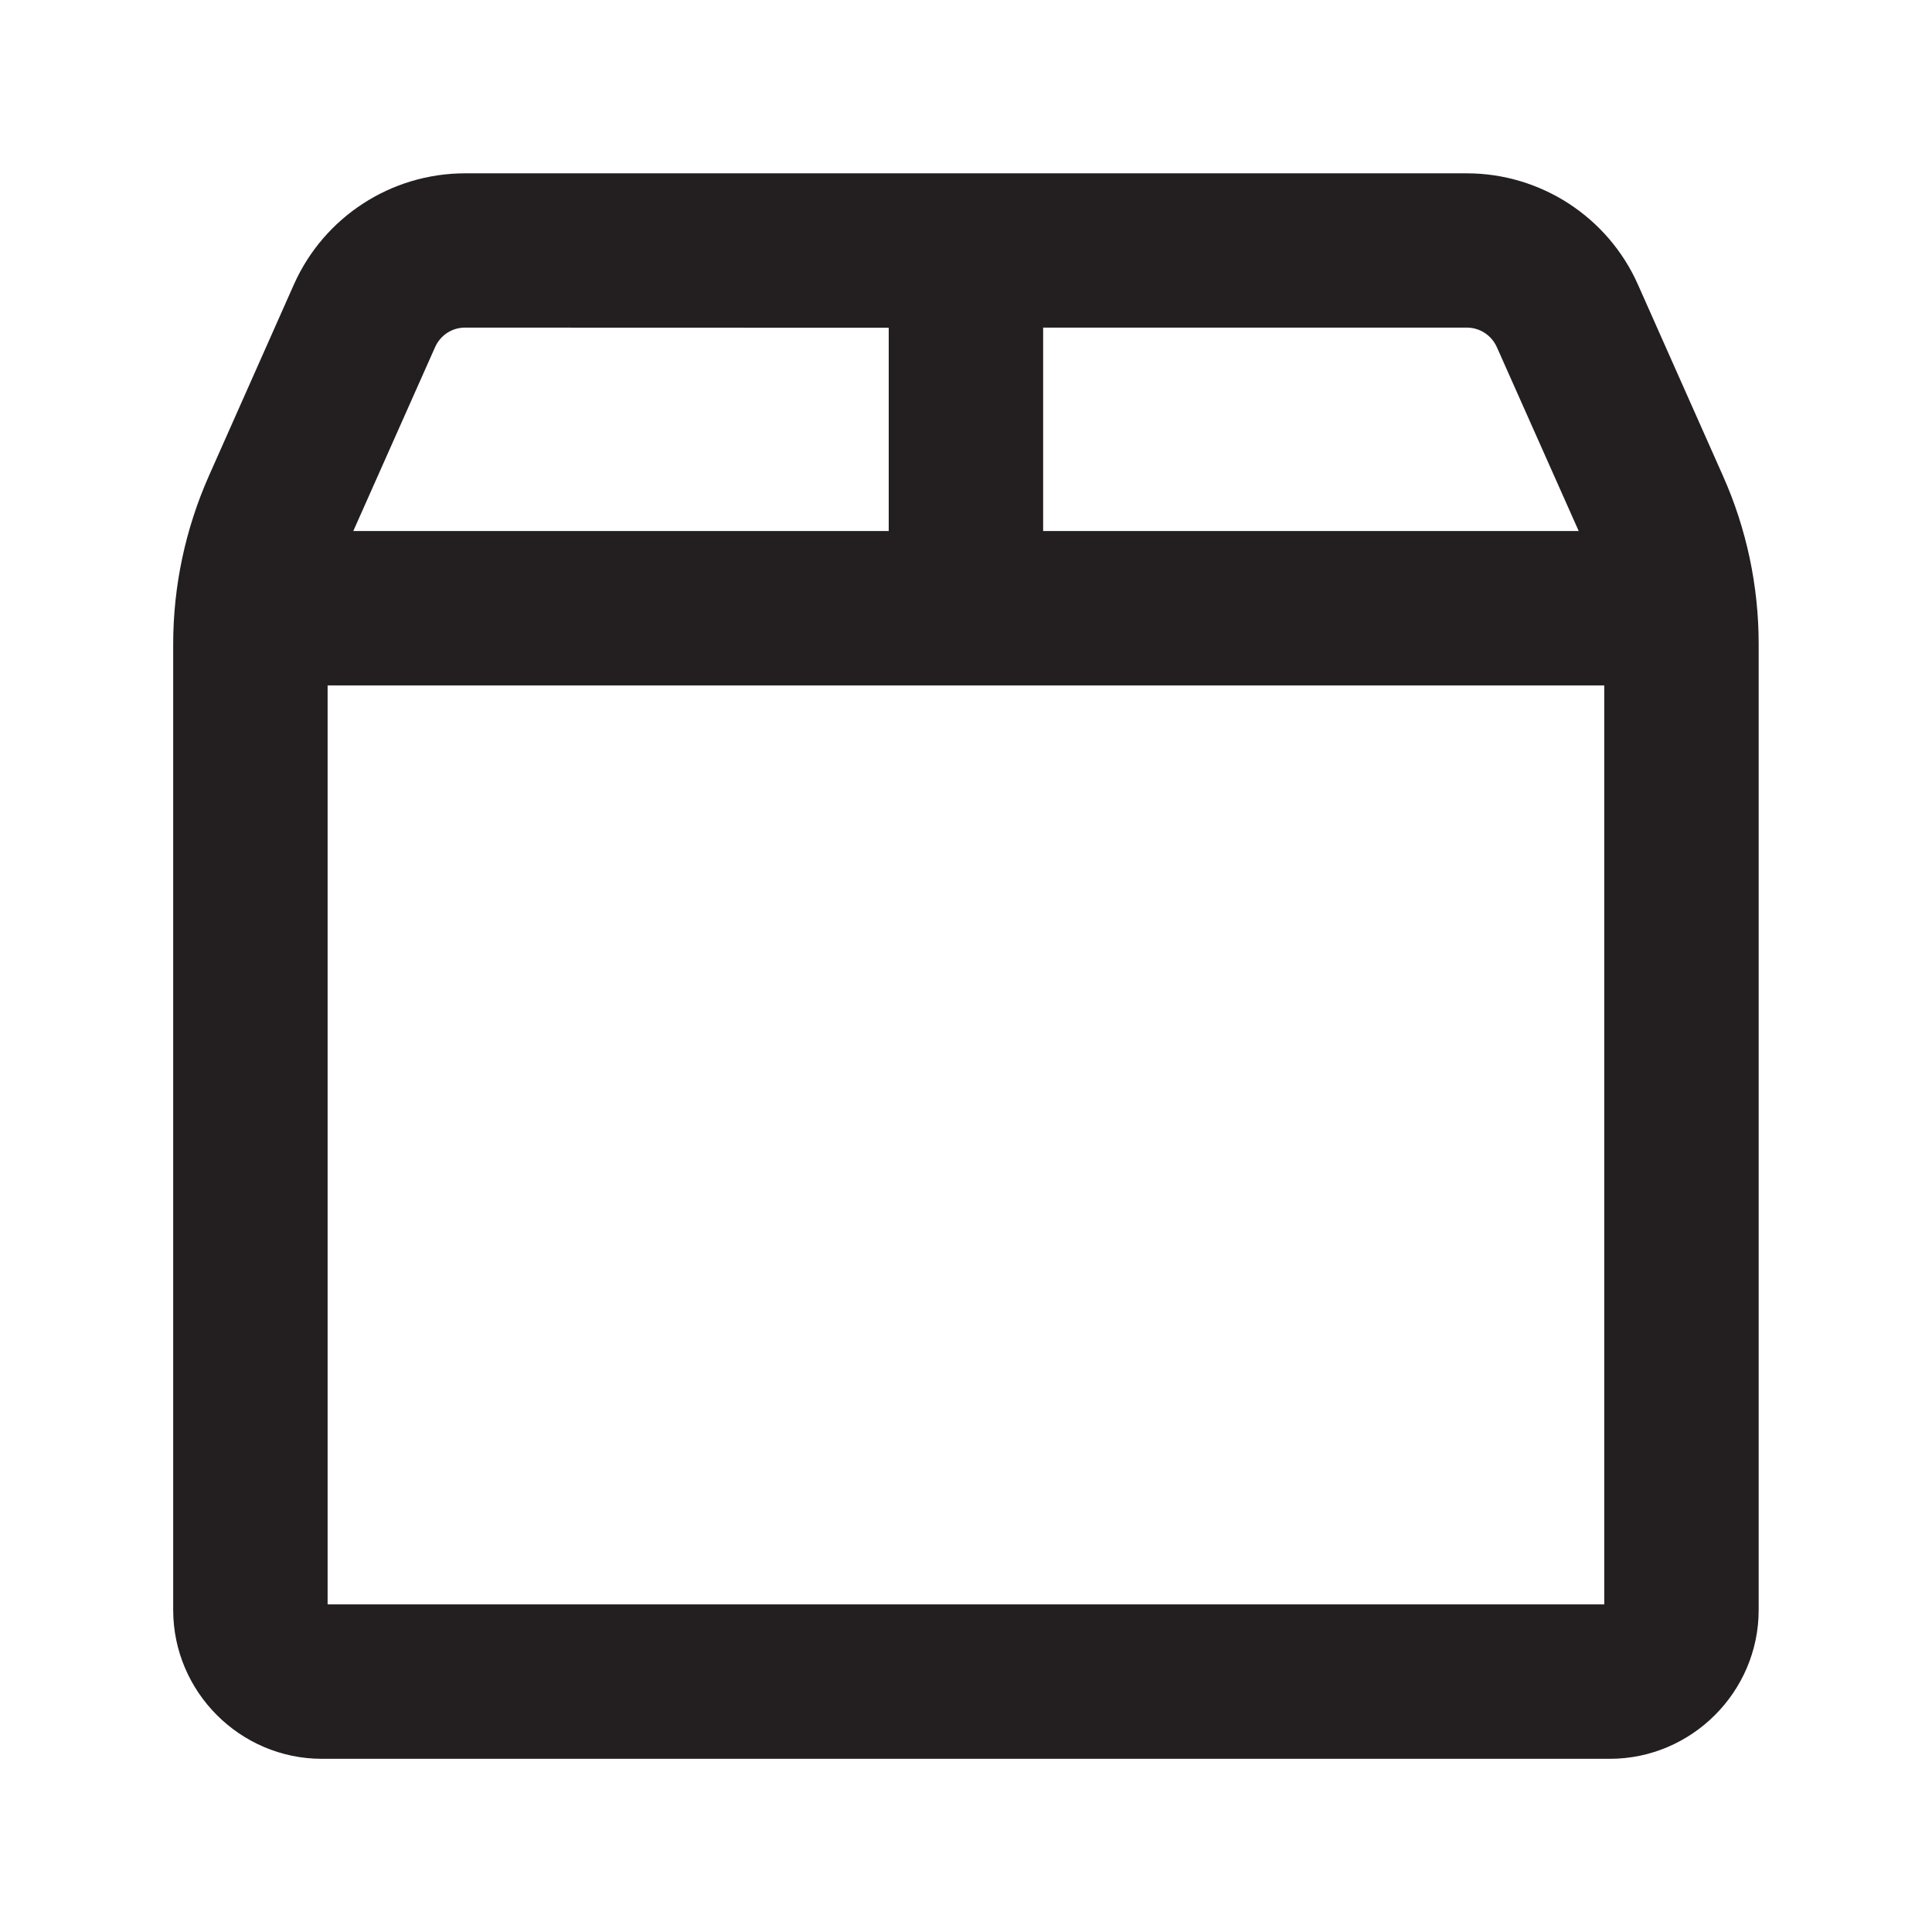 <svg width="14" height="14" viewBox="0 0 14 14" fill="none" xmlns="http://www.w3.org/2000/svg">
  <path d="M3.37 1.556C2.953 1.556 2.574 1.802 2.404 2.183L1.788 3.57C1.635 3.915 1.555 4.289 1.555 4.667V11.667C1.555 12.094 1.906 12.445 2.332 12.445H11.666C12.092 12.445 12.444 12.094 12.444 11.667L12.444 4.667C12.444 4.289 12.365 3.915 12.211 3.57L11.595 2.184C11.426 1.803 11.046 1.556 10.629 1.556H3.37ZM3.37 2.074L6.74 2.075V4.148H2.138C2.169 4.023 2.209 3.9 2.262 3.78L2.878 2.395C2.965 2.199 3.156 2.074 3.37 2.074ZM7.259 2.074H10.629C10.842 2.074 11.034 2.199 11.121 2.394L11.738 3.78C11.79 3.898 11.83 4.022 11.861 4.148L7.259 4.148L7.259 2.074ZM2.074 4.667H11.925V11.667C11.925 11.813 11.812 11.926 11.666 11.926H2.333C2.187 11.926 2.074 11.813 2.074 11.667L2.074 4.667Z" fill="#231F20" stroke="#231F20" stroke-width="0.6" />
  <mask id="path-2-inside-1_817_7726" fill="white">
    <rect x="3.109" y="7.778" width="4.667" height="3.111" rx="1" />
  </mask>
  <rect x="3.109" y="7.778" width="4.667" height="3.111" rx="1" stroke="#231F20" stroke-width="2.4" mask="url(#path-2-inside-1_817_7726)" />
</svg>
